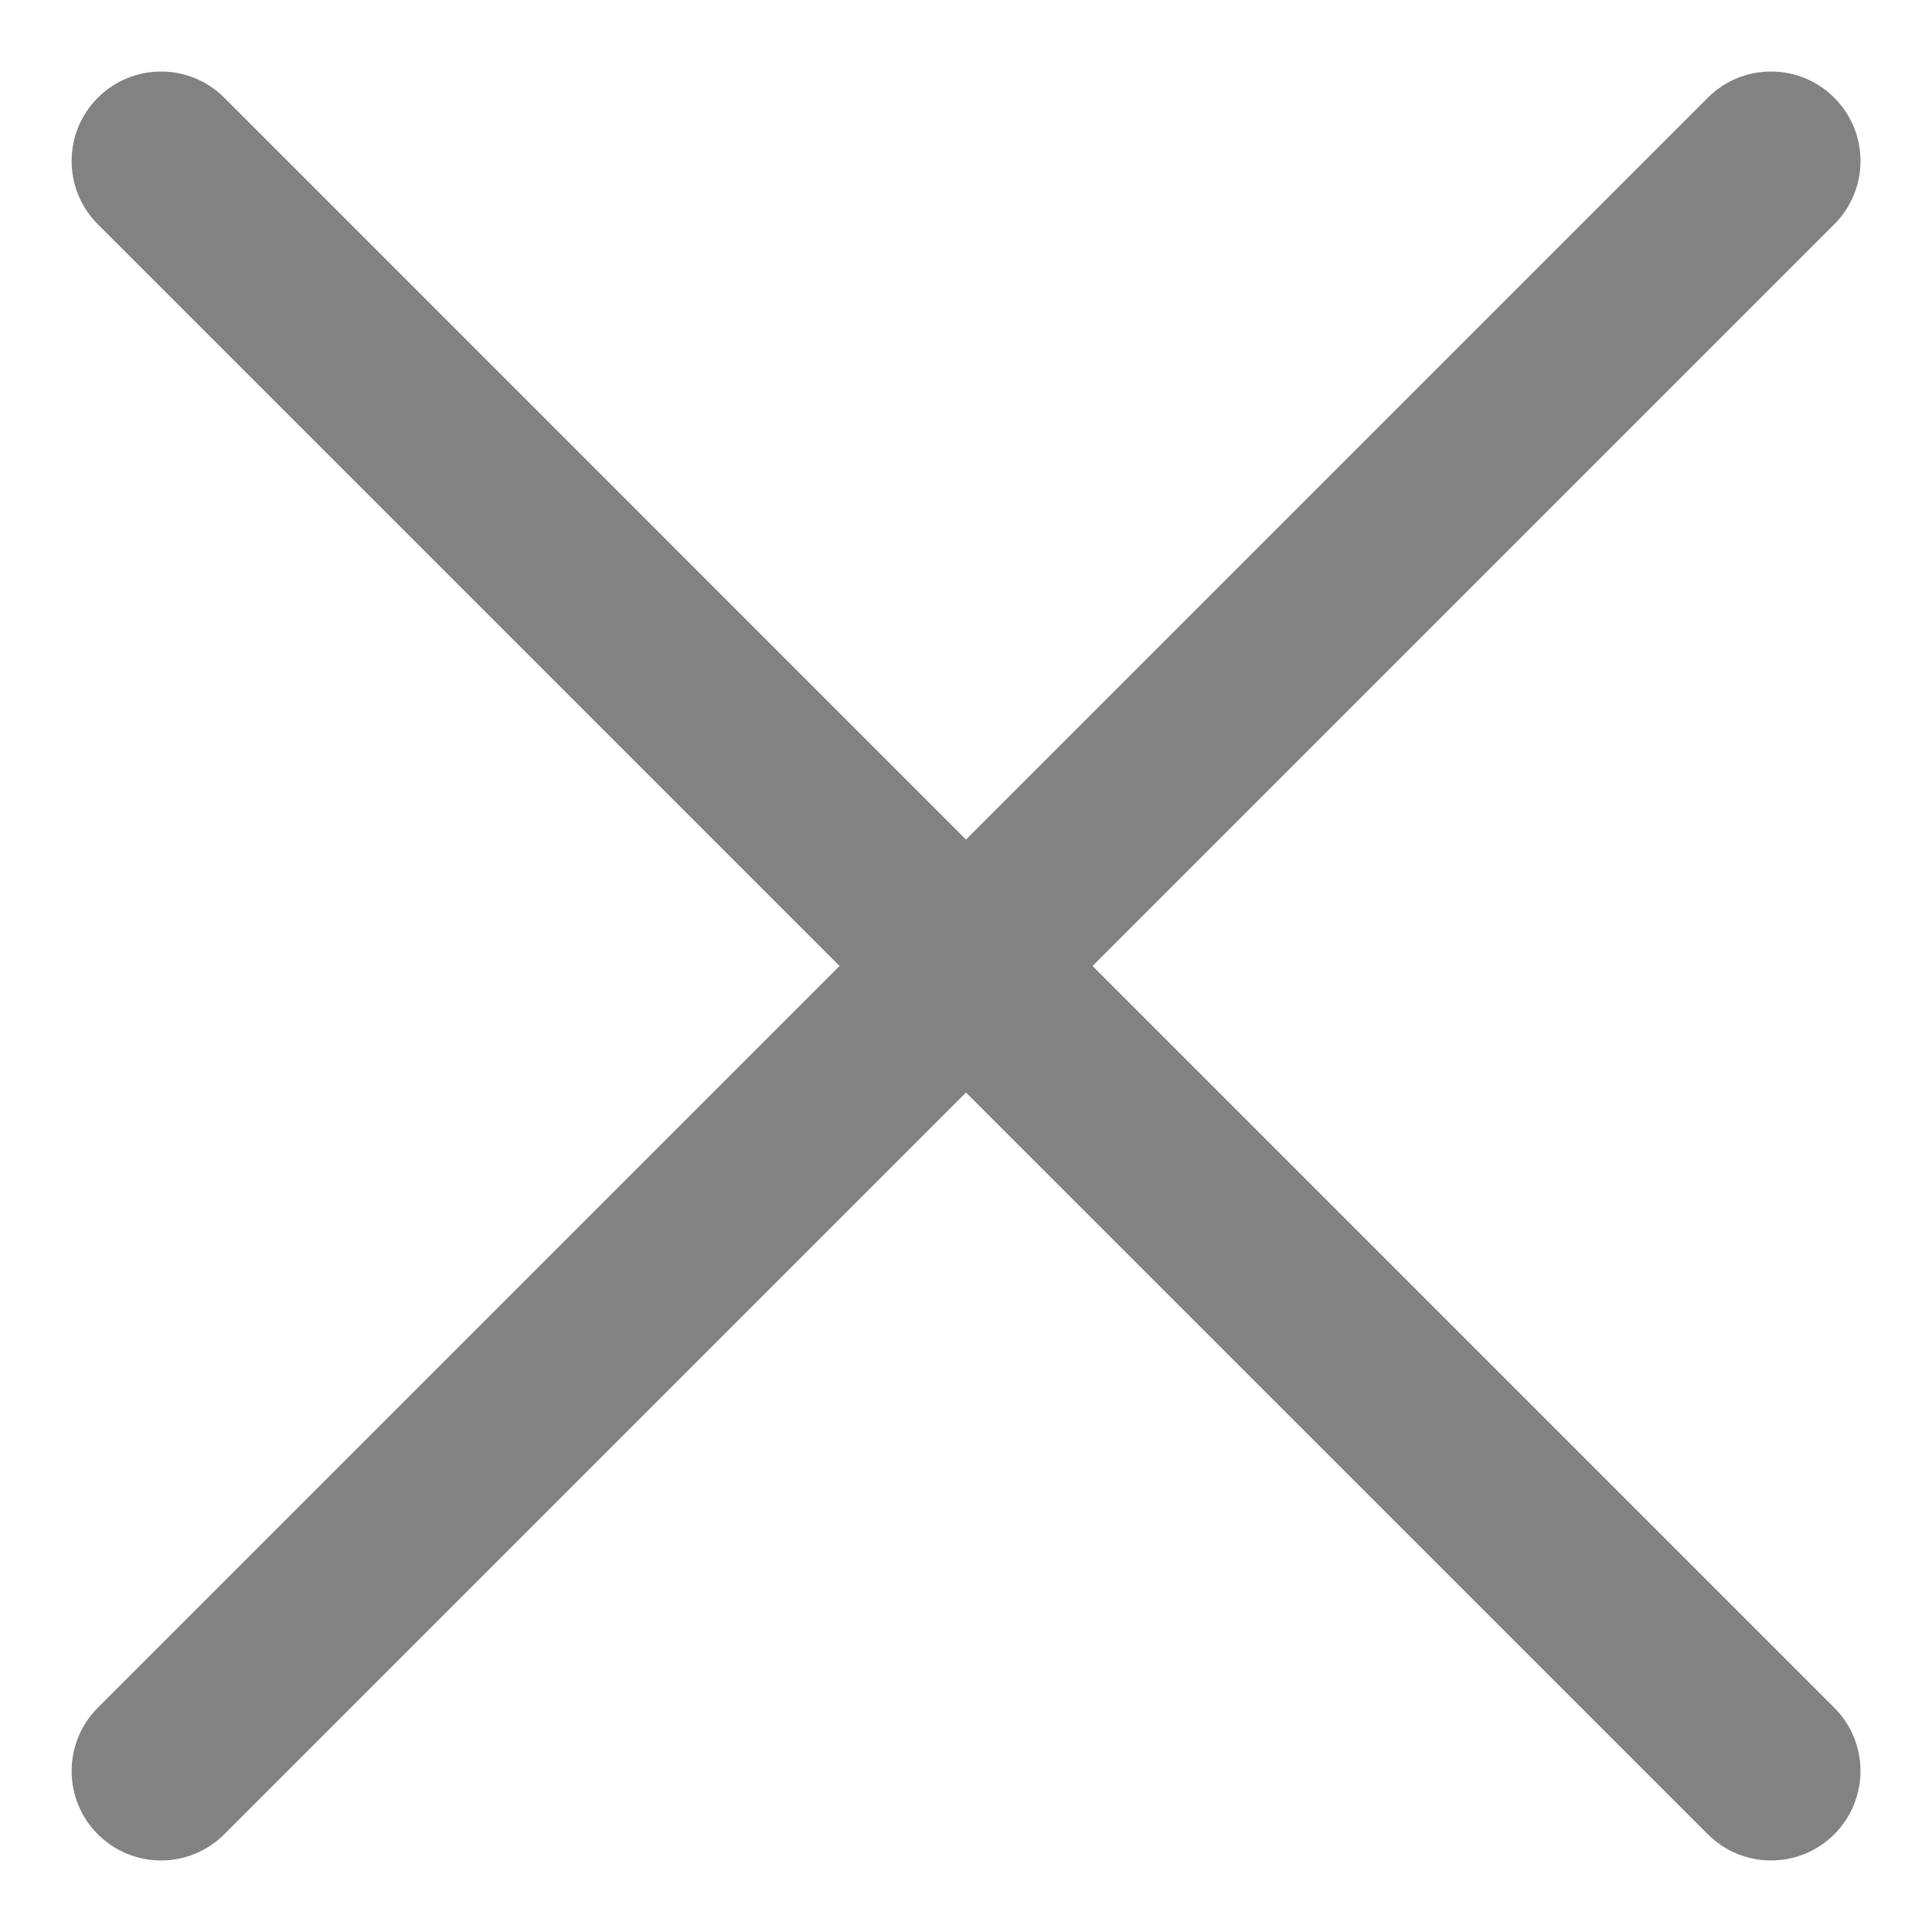 <svg width="18" height="18" viewBox="0 0 18 18" fill="none" xmlns="http://www.w3.org/2000/svg">
    <path fill-rule="evenodd" clip-rule="evenodd" d="M0.911 0.911C1.237 0.585 1.764 0.585 2.09 0.911L9 7.822L15.911 0.911C16.236 0.585 16.764 0.585 17.09 0.911C17.415 1.236 17.415 1.764 17.09 2.089L10.179 9L17.09 15.911C17.415 16.236 17.415 16.764 17.09 17.089C16.764 17.415 16.236 17.415 15.911 17.089L9 10.179L2.09 17.089C1.764 17.415 1.237 17.415 0.911 17.089C0.586 16.764 0.586 16.236 0.911 15.911L7.822 9L0.911 2.089C0.586 1.764 0.586 1.236 0.911 0.911Z" fill="#828282"/>
</svg>
